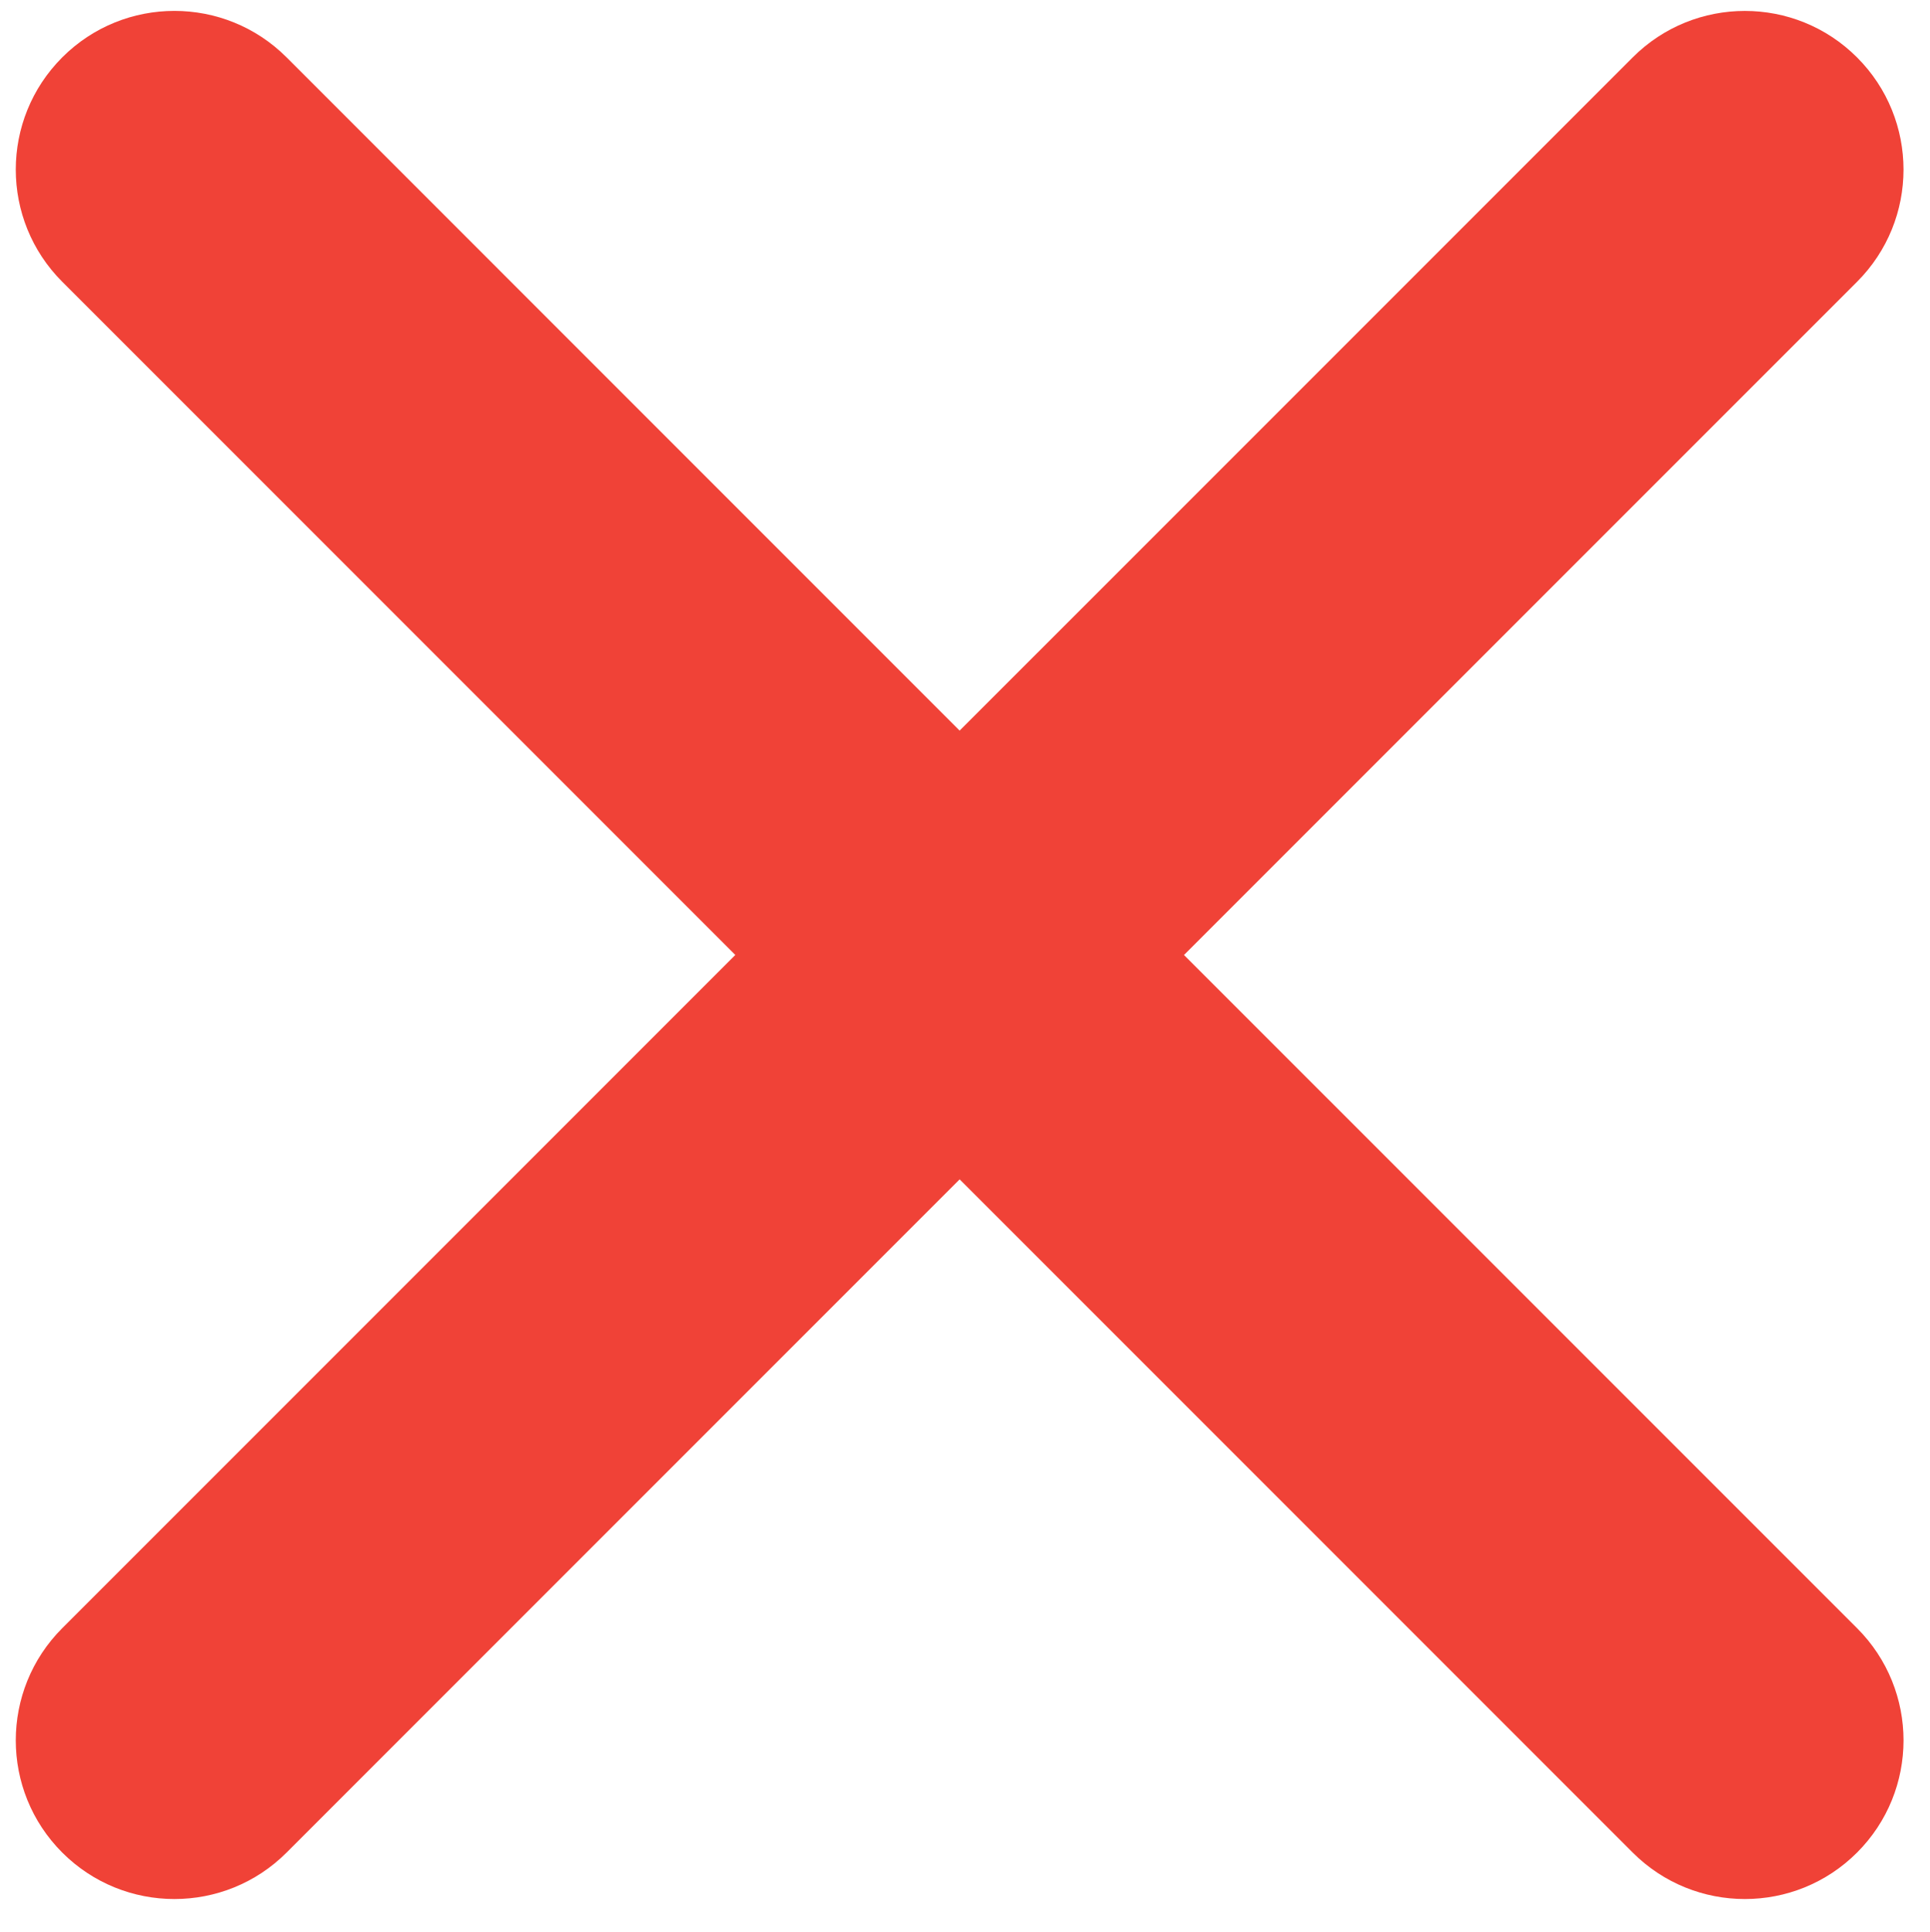 <?xml version="1.0" encoding="utf-8"?>
<!-- Generator: Adobe Illustrator 16.0.4, SVG Export Plug-In . SVG Version: 6.00 Build 0)  -->
<!DOCTYPE svg PUBLIC "-//W3C//DTD SVG 1.1//EN" "http://www.w3.org/Graphics/SVG/1.1/DTD/svg11.dtd">
<svg version="1.1" id="Capa_1" xmlns="http://www.w3.org/2000/svg" xmlns:xlink="http://www.w3.org/1999/xlink" x="0px" y="0px"
	 width="117.953px" height="118.042px" viewBox="150.879 0 117.953 118.042" enable-background="new 150.879 0 117.953 118.042"
	 xml:space="preserve">
<g id="Close">
	<path fill="#F04237" d="M223.239,58.351l41.134-41.133c3.787-3.787,3.787-9.925,0-13.711c-3.786-3.786-9.925-3.786-13.711,0
		L209.528,44.64L168.394,3.505c-3.786-3.786-9.925-3.786-13.711,0c-3.786,3.787-3.786,9.925,0,13.711l41.134,41.133l-41.134,41.134
		c-3.786,3.787-3.786,9.925,0,13.711s9.925,3.786,13.711,0l41.135-41.134l41.134,41.134c3.786,3.786,9.925,3.786,13.711,0
		c3.787-3.786,3.787-9.925,0-13.711L223.239,58.351z"/>
</g>
</svg>
